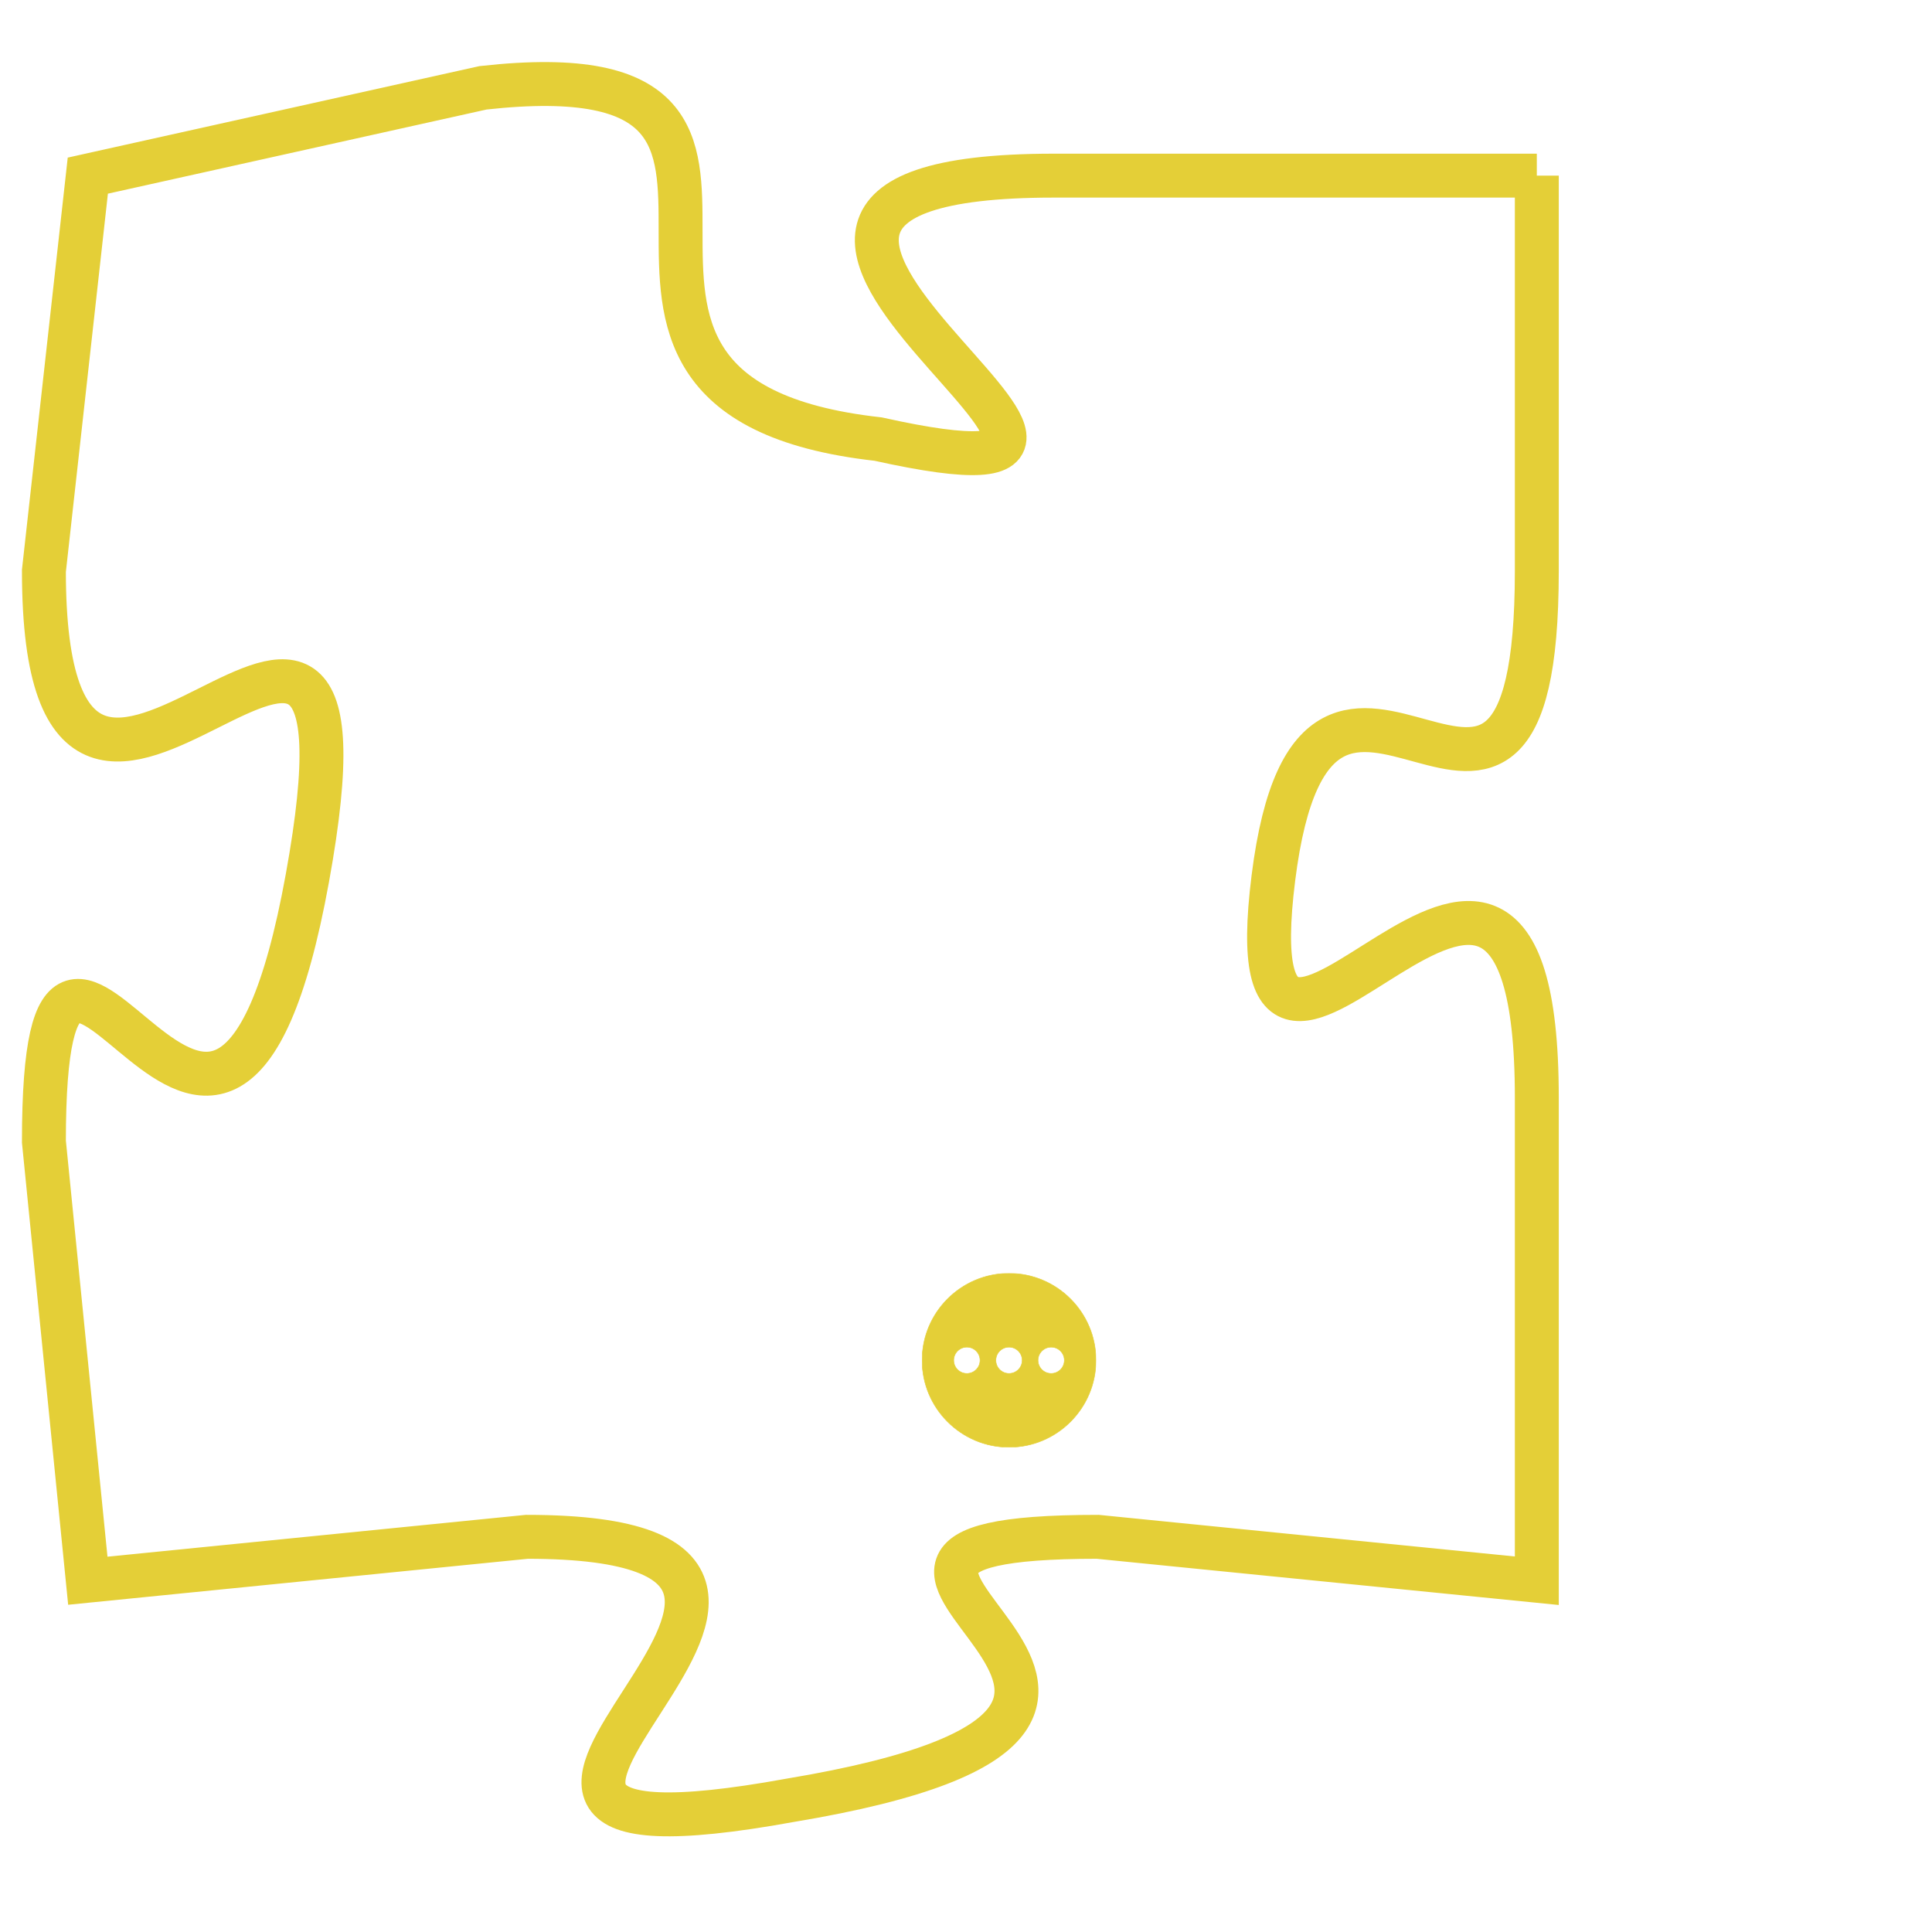<svg version="1.1" xmlns="http://www.w3.org/2000/svg" xmlns:xlink="http://www.w3.org/1999/xlink" fill="transparent" x="0" y="0" width="350" height="350" preserveAspectRatio="xMinYMin slice"><style type="text/css">.links{fill:transparent;stroke: #E4CF37;}.links:hover{fill:#63D272; opacity:0.4;}</style><defs><g id="allt"><path id="t4518" d="M3267,1088 L3256,1088 C3245,1088 3261,1096 3252,1094 C3243,1093 3252,1085 3243,1086 L3234,1088 3234,1088 L3233,1097 C3233,1107 3241,1093 3239,1104 C3237,1115 3233,1101 3233,1110 L3234,1120 3234,1120 L3244,1119 C3254,1119 3239,1127 3250,1125 C3262,1123 3248,1119 3257,1119 L3267,1120 3267,1120 L3267,1109 C3267,1099 3260,1112 3261,1104 C3262,1096 3267,1106 3267,1097 L3267,1088"/></g><clipPath id="c" clipRule="evenodd" fill="transparent"><use href="#t4518"/></clipPath></defs><svg viewBox="3232 1084 36 44" preserveAspectRatio="xMinYMin meet"><svg width="4380" height="2430"><g><image crossorigin="anonymous" x="0" y="0" href="https://nftpuzzle.license-token.com/assets/completepuzzle.svg" width="100%" height="100%" /><g class="links"><use href="#t4518"/></g></g></svg><svg x="3253" y="1113" height="9%" width="9%" viewBox="0 0 330 330"><g><a xlink:href="https://nftpuzzle.license-token.com/" class="links"><title>See the most innovative NFT based token software licensing project</title><path fill="#E4CF37" id="more" d="M165,0C74.019,0,0,74.019,0,165s74.019,165,165,165s165-74.019,165-165S255.981,0,165,0z M85,190 c-13.785,0-25-11.215-25-25s11.215-25,25-25s25,11.215,25,25S98.785,190,85,190z M165,190c-13.785,0-25-11.215-25-25 s11.215-25,25-25s25,11.215,25,25S178.785,190,165,190z M245,190c-13.785,0-25-11.215-25-25s11.215-25,25-25 c13.785,0,25,11.215,25,25S258.785,190,245,190z"></path></a></g></svg></svg></svg>